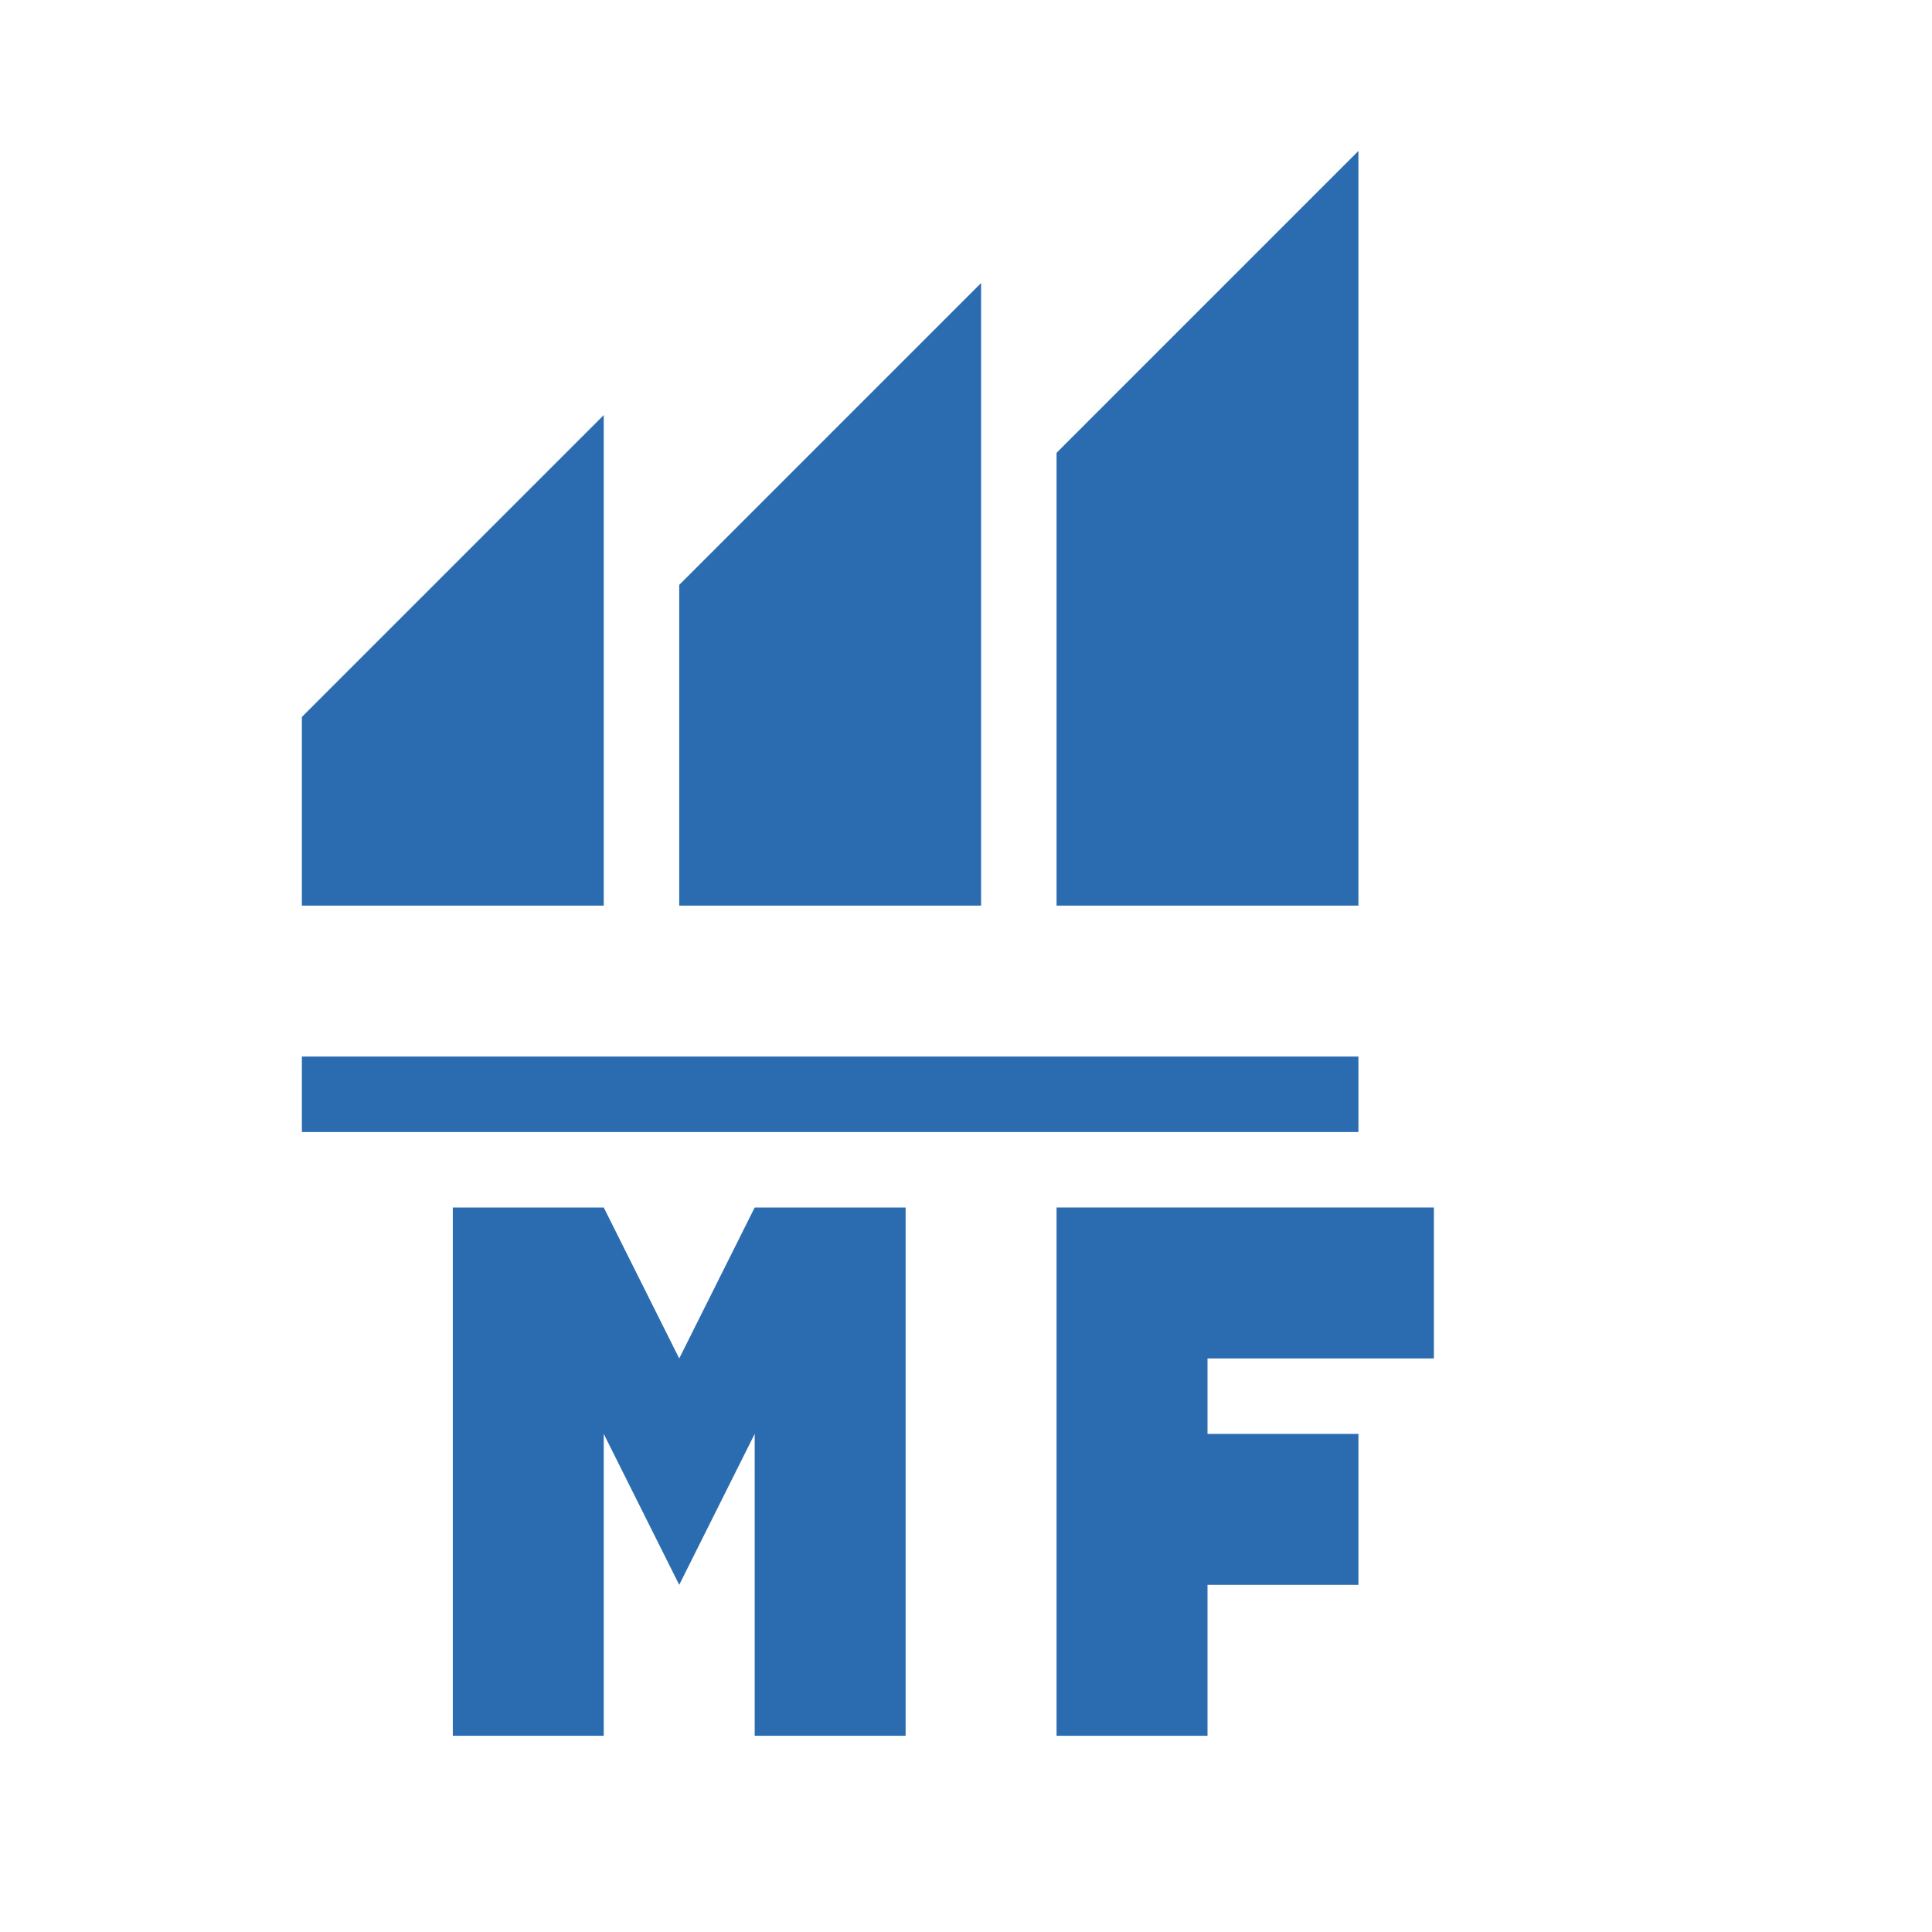 <?xml version="1.0" encoding="UTF-8"?>
<svg width="512" height="512" viewBox="0 0 512 512" fill="none" xmlns="http://www.w3.org/2000/svg">
  <!-- Columns - Graph part -->
  <path d="M280 120L360 40V240H280V120Z" fill="#2B6CB0" />
  <path d="M180 155L260 75V240H180V155Z" fill="#2B6CB0" />
  <path d="M80 190L160 110V240H80V190Z" fill="#2B6CB0" />
  
  <!-- Horizontal Line -->
  <rect x="80" y="280" width="280" height="20" fill="#2B6CB0" />
  
  <!-- M letter -->
  <path d="M120 320L160 320L180 360L200 320L240 320L240 460L200 460L200 380L180 420L160 380L160 460L120 460L120 320Z" fill="#2B6CB0" />
  
  <!-- F letter -->
  <path d="M280 320L380 320L380 360L320 360L320 380L360 380L360 420L320 420L320 460L280 460L280 320Z" fill="#2B6CB0" />
</svg>